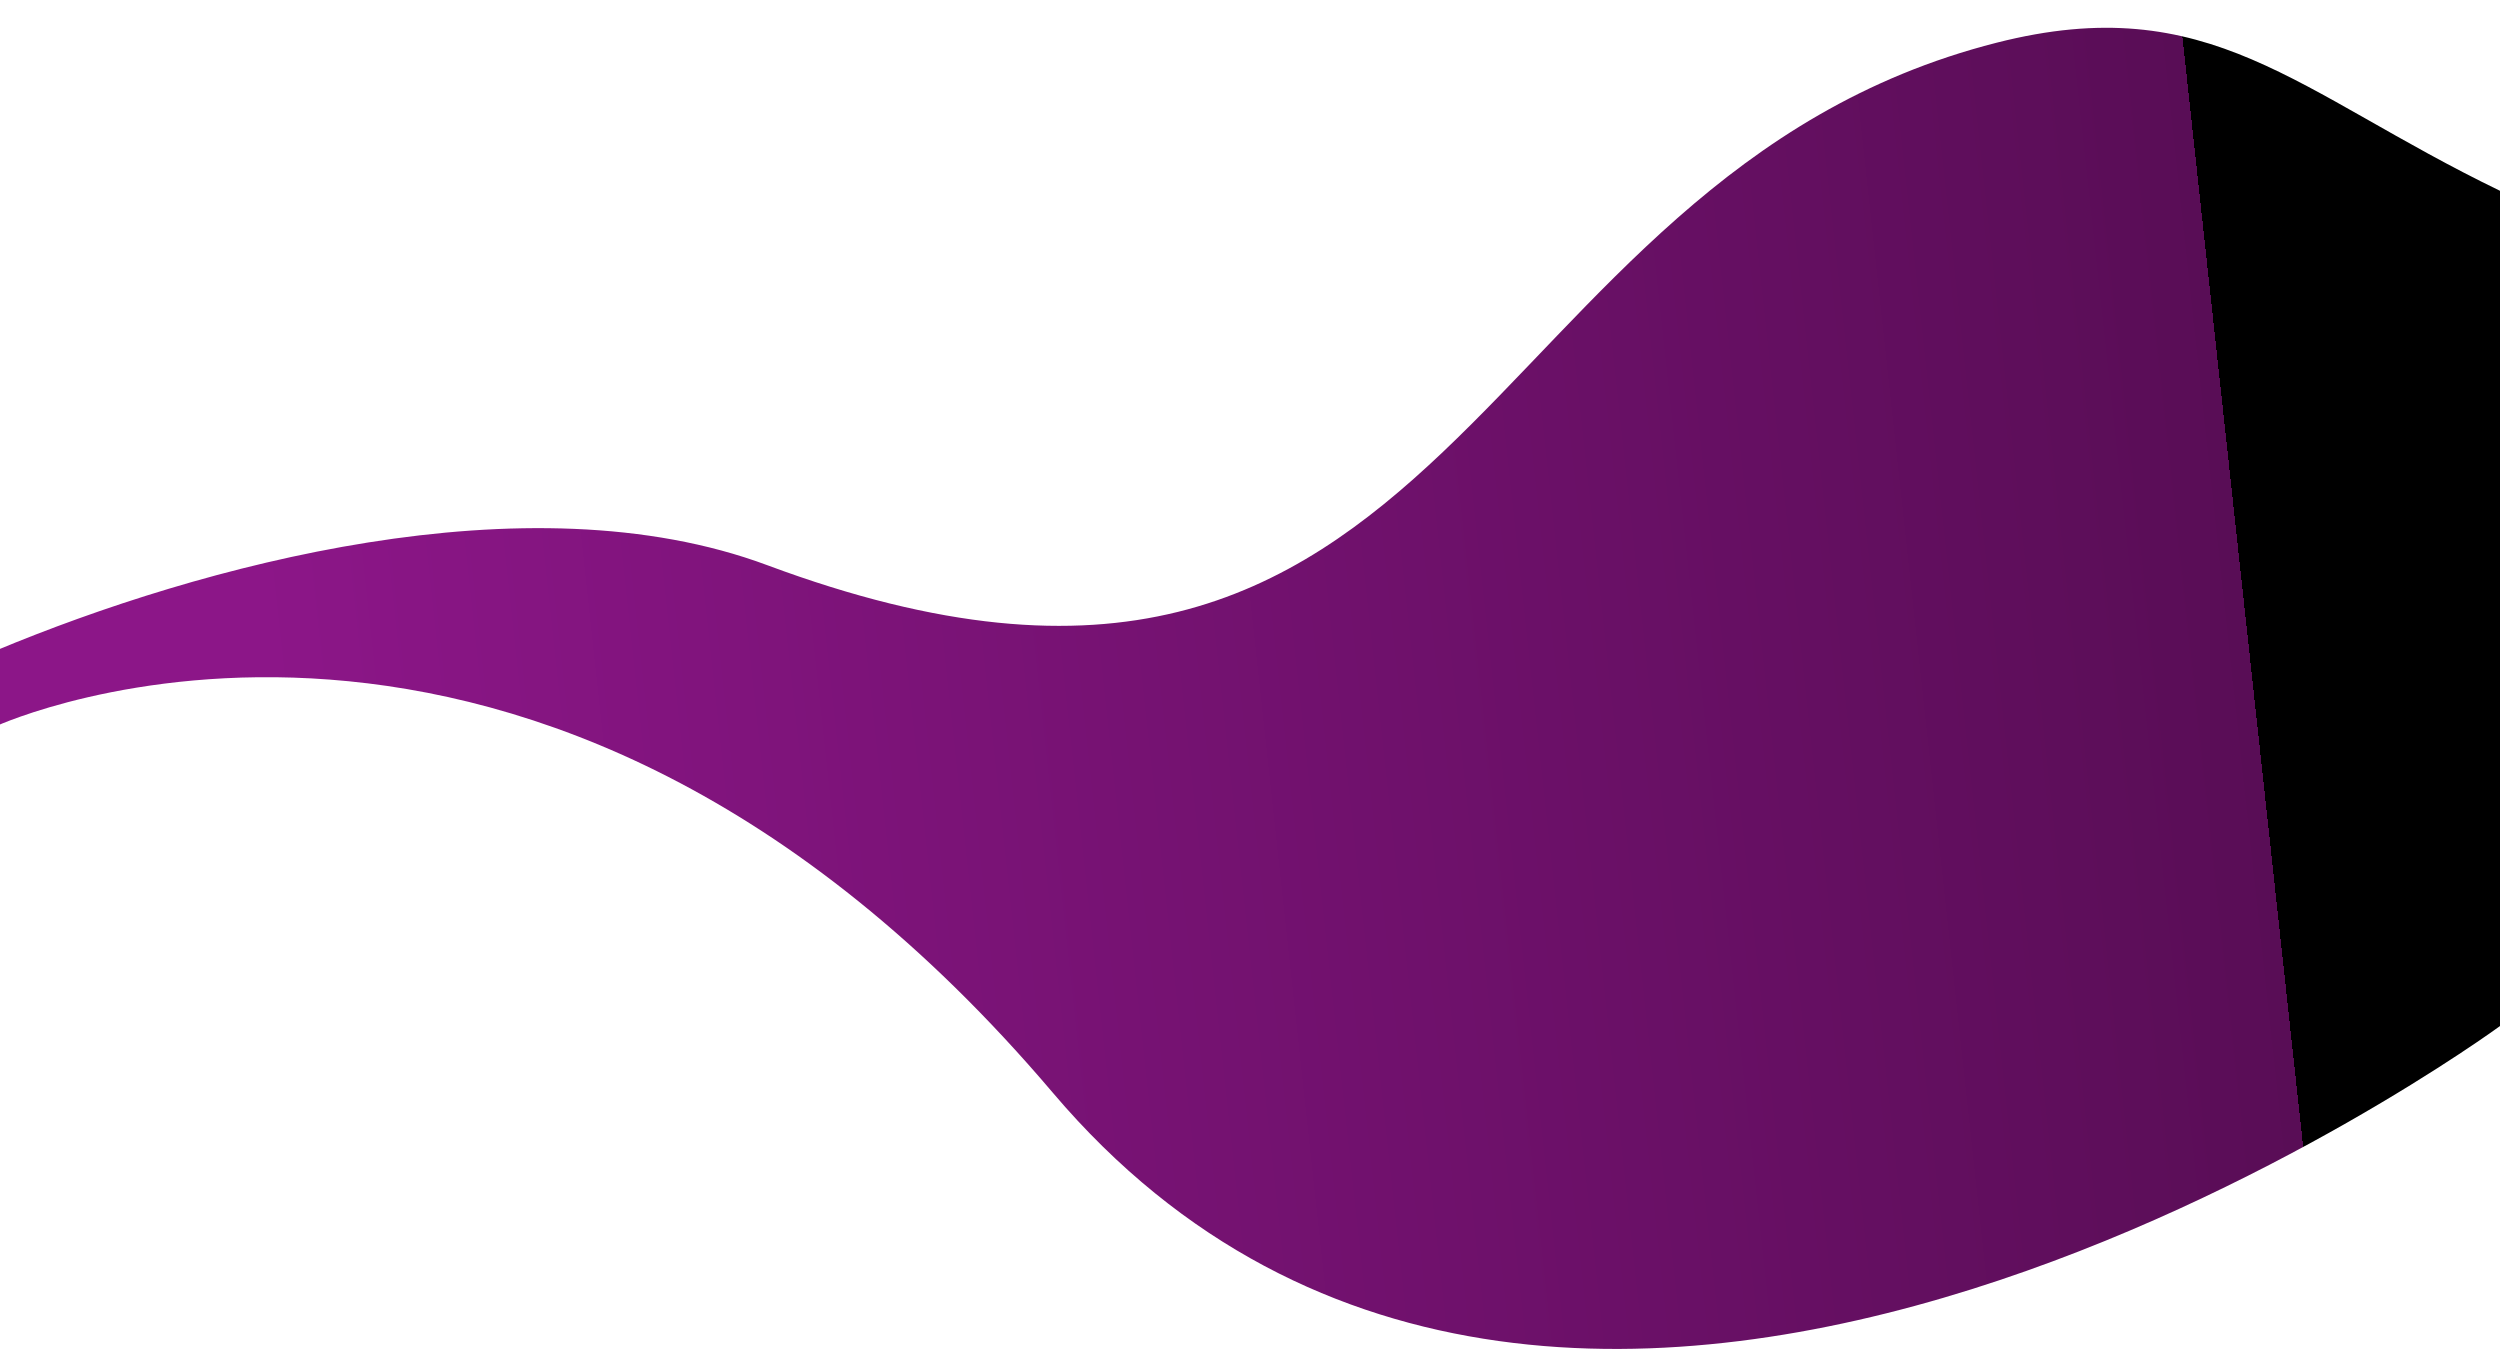 <svg width="1440" height="777" viewBox="0 0 1440 777" fill="none" xmlns="http://www.w3.org/2000/svg">
<path d="M1150 24.612C843.181 102.709 842.5 474.768 441.962 325.552C303.655 274.027 114.83 325.891 -2 374.578V418.142C-2 418.142 307 276.5 606.5 629.5C906 982.5 1440 591 1440 591V109.9C1322.5 53.041 1272.82 -6.649 1150 24.612Z" fill="url(#paint0_linear_2117_60)">
    <animate
        attributeName="d"
        dur="8s"
        repeatCount="indefinite"
        values="M1150 24.612C843.181 102.709 842.5 474.768 441.962 325.552C303.655 274.027 114.83 325.891 -2 374.578V418.142C-2 418.142 307 276.5 606.5 629.5C906 982.5 1440 591 1440 591V109.9C1322.5 53.041 1272.82 -6.649 1150 24.612Z;
                M1340 0C1128.85 -0 955.5 492 571 318.5C436.469 257.795 114.83 370.12 -2 418.807V462.372C-2 462.372 379 304 638.5 603.5C898 903 1440 660 1440 660V59C1396.5 3.769 1369.5 5.82194e-05 1340 0Z;
                M1150 24.612C843.181 102.709 842.5 474.768 441.962 325.552C303.655 274.027 114.83 325.891 -2 374.578V418.142C-2 418.142 307 276.5 606.5 629.5C906 982.5 1440 591 1440 591V109.9C1322.5 53.041 1272.82 -6.649 1150 24.612Z"
    />
</path>
<defs>
<linearGradient id="paint0_linear_2117_60" x1="1318" y1="581.342" x2="187.077" y2="704.389" gradientUnits="userSpaceOnUse">
    <animate
        attributeName="x2"
        dur="8s"
        repeatCount="indefinite"
        values="187.077; 187.078; 187.077"
    />
    <animate
        attributeName="y1"
        dur="8s"
        repeatCount="indefinite"
        values="581.342; 537.112; 581.342"
    />
    <animate
        attributeName="y2"
        dur="8s"
        repeatCount="indefinite"
        values="704.389; 660.159; 704.389"
    />
<stop stop-color="#590D56"/>
<stop offset="1" stop-color="#8C1688"/>
</linearGradient>
</defs>
</svg>
